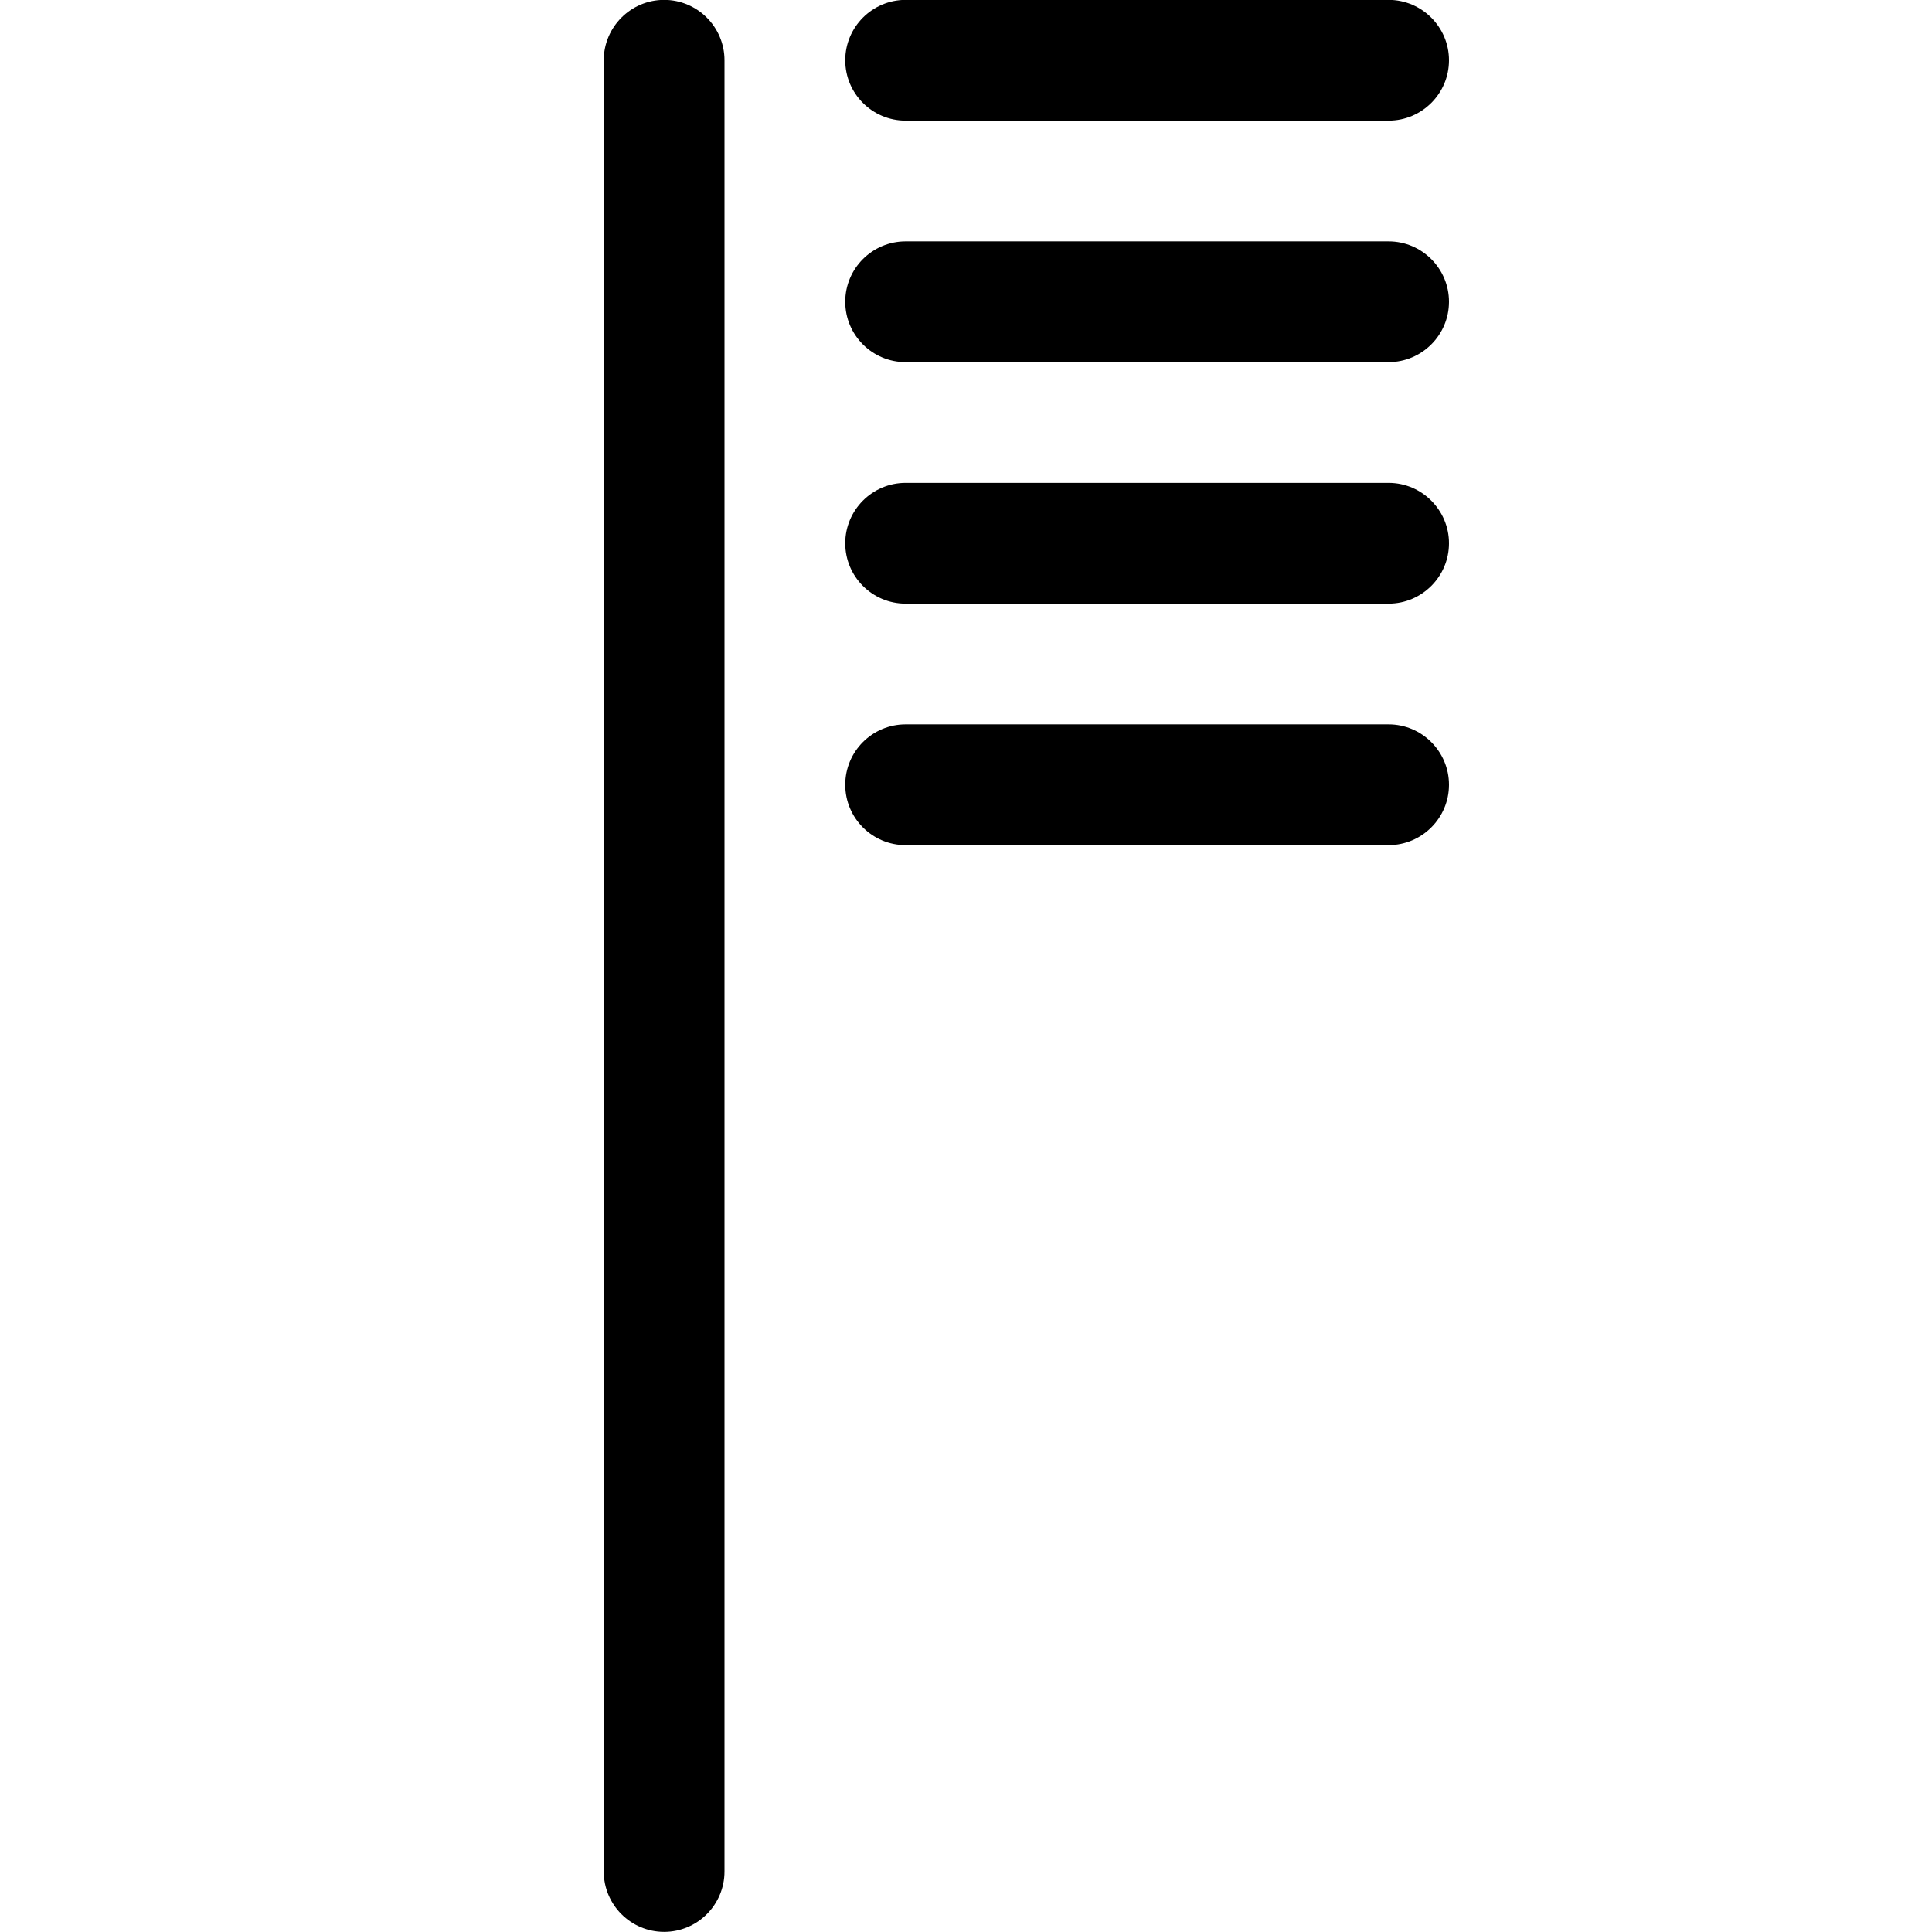 <?xml version="1.0" encoding="iso-8859-1"?>
<!-- Generator: Adobe Illustrator 16.0.0, SVG Export Plug-In . SVG Version: 6.00 Build 0)  -->
<!DOCTYPE svg PUBLIC "-//W3C//DTD SVG 1.1//EN" "http://www.w3.org/Graphics/SVG/1.1/DTD/svg11.dtd">
<svg version="1.1" xmlns="http://www.w3.org/2000/svg" xmlns:xlink="http://www.w3.org/1999/xlink" x="0px" y="0px" width="16px"
	 height="16px" viewBox="0 0 16 16" style="enable-background:new 0 0 16 16;" xml:space="preserve">
<g id="_x34_3-tool_-_toothbrush" style="enable-background:new    ;">
	<path d="M11.5,5.999h-4c-0.276,0-0.5,0.224-0.5,0.5s0.224,0.5,0.5,0.5h4c0.275,0,0.5-0.224,0.5-0.5S11.775,5.999,11.5,5.999z
		 M5.5-0.001c-0.276,0-0.5,0.225-0.5,0.5v15c0,0.276,0.224,0.5,0.5,0.5s0.5-0.224,0.5-0.5v-15C6,0.224,5.776-0.001,5.5-0.001z
		 M7.5,0.999h4c0.275,0,0.5-0.224,0.5-0.5c0-0.275-0.225-0.5-0.5-0.5h-4c-0.276,0-0.5,0.225-0.5,0.5C7,0.775,7.224,0.999,7.5,0.999z
		 M11.5,1.999h-4c-0.276,0-0.5,0.224-0.5,0.5s0.224,0.5,0.5,0.5h4c0.275,0,0.5-0.224,0.5-0.5S11.775,1.999,11.5,1.999z M11.5,3.999
		h-4c-0.276,0-0.5,0.225-0.5,0.5c0,0.276,0.224,0.5,0.5,0.5h4c0.275,0,0.5-0.224,0.5-0.5C12,4.224,11.775,3.999,11.5,3.999z"/>
</g>
<g id="Layer_1">
</g>
</svg>
